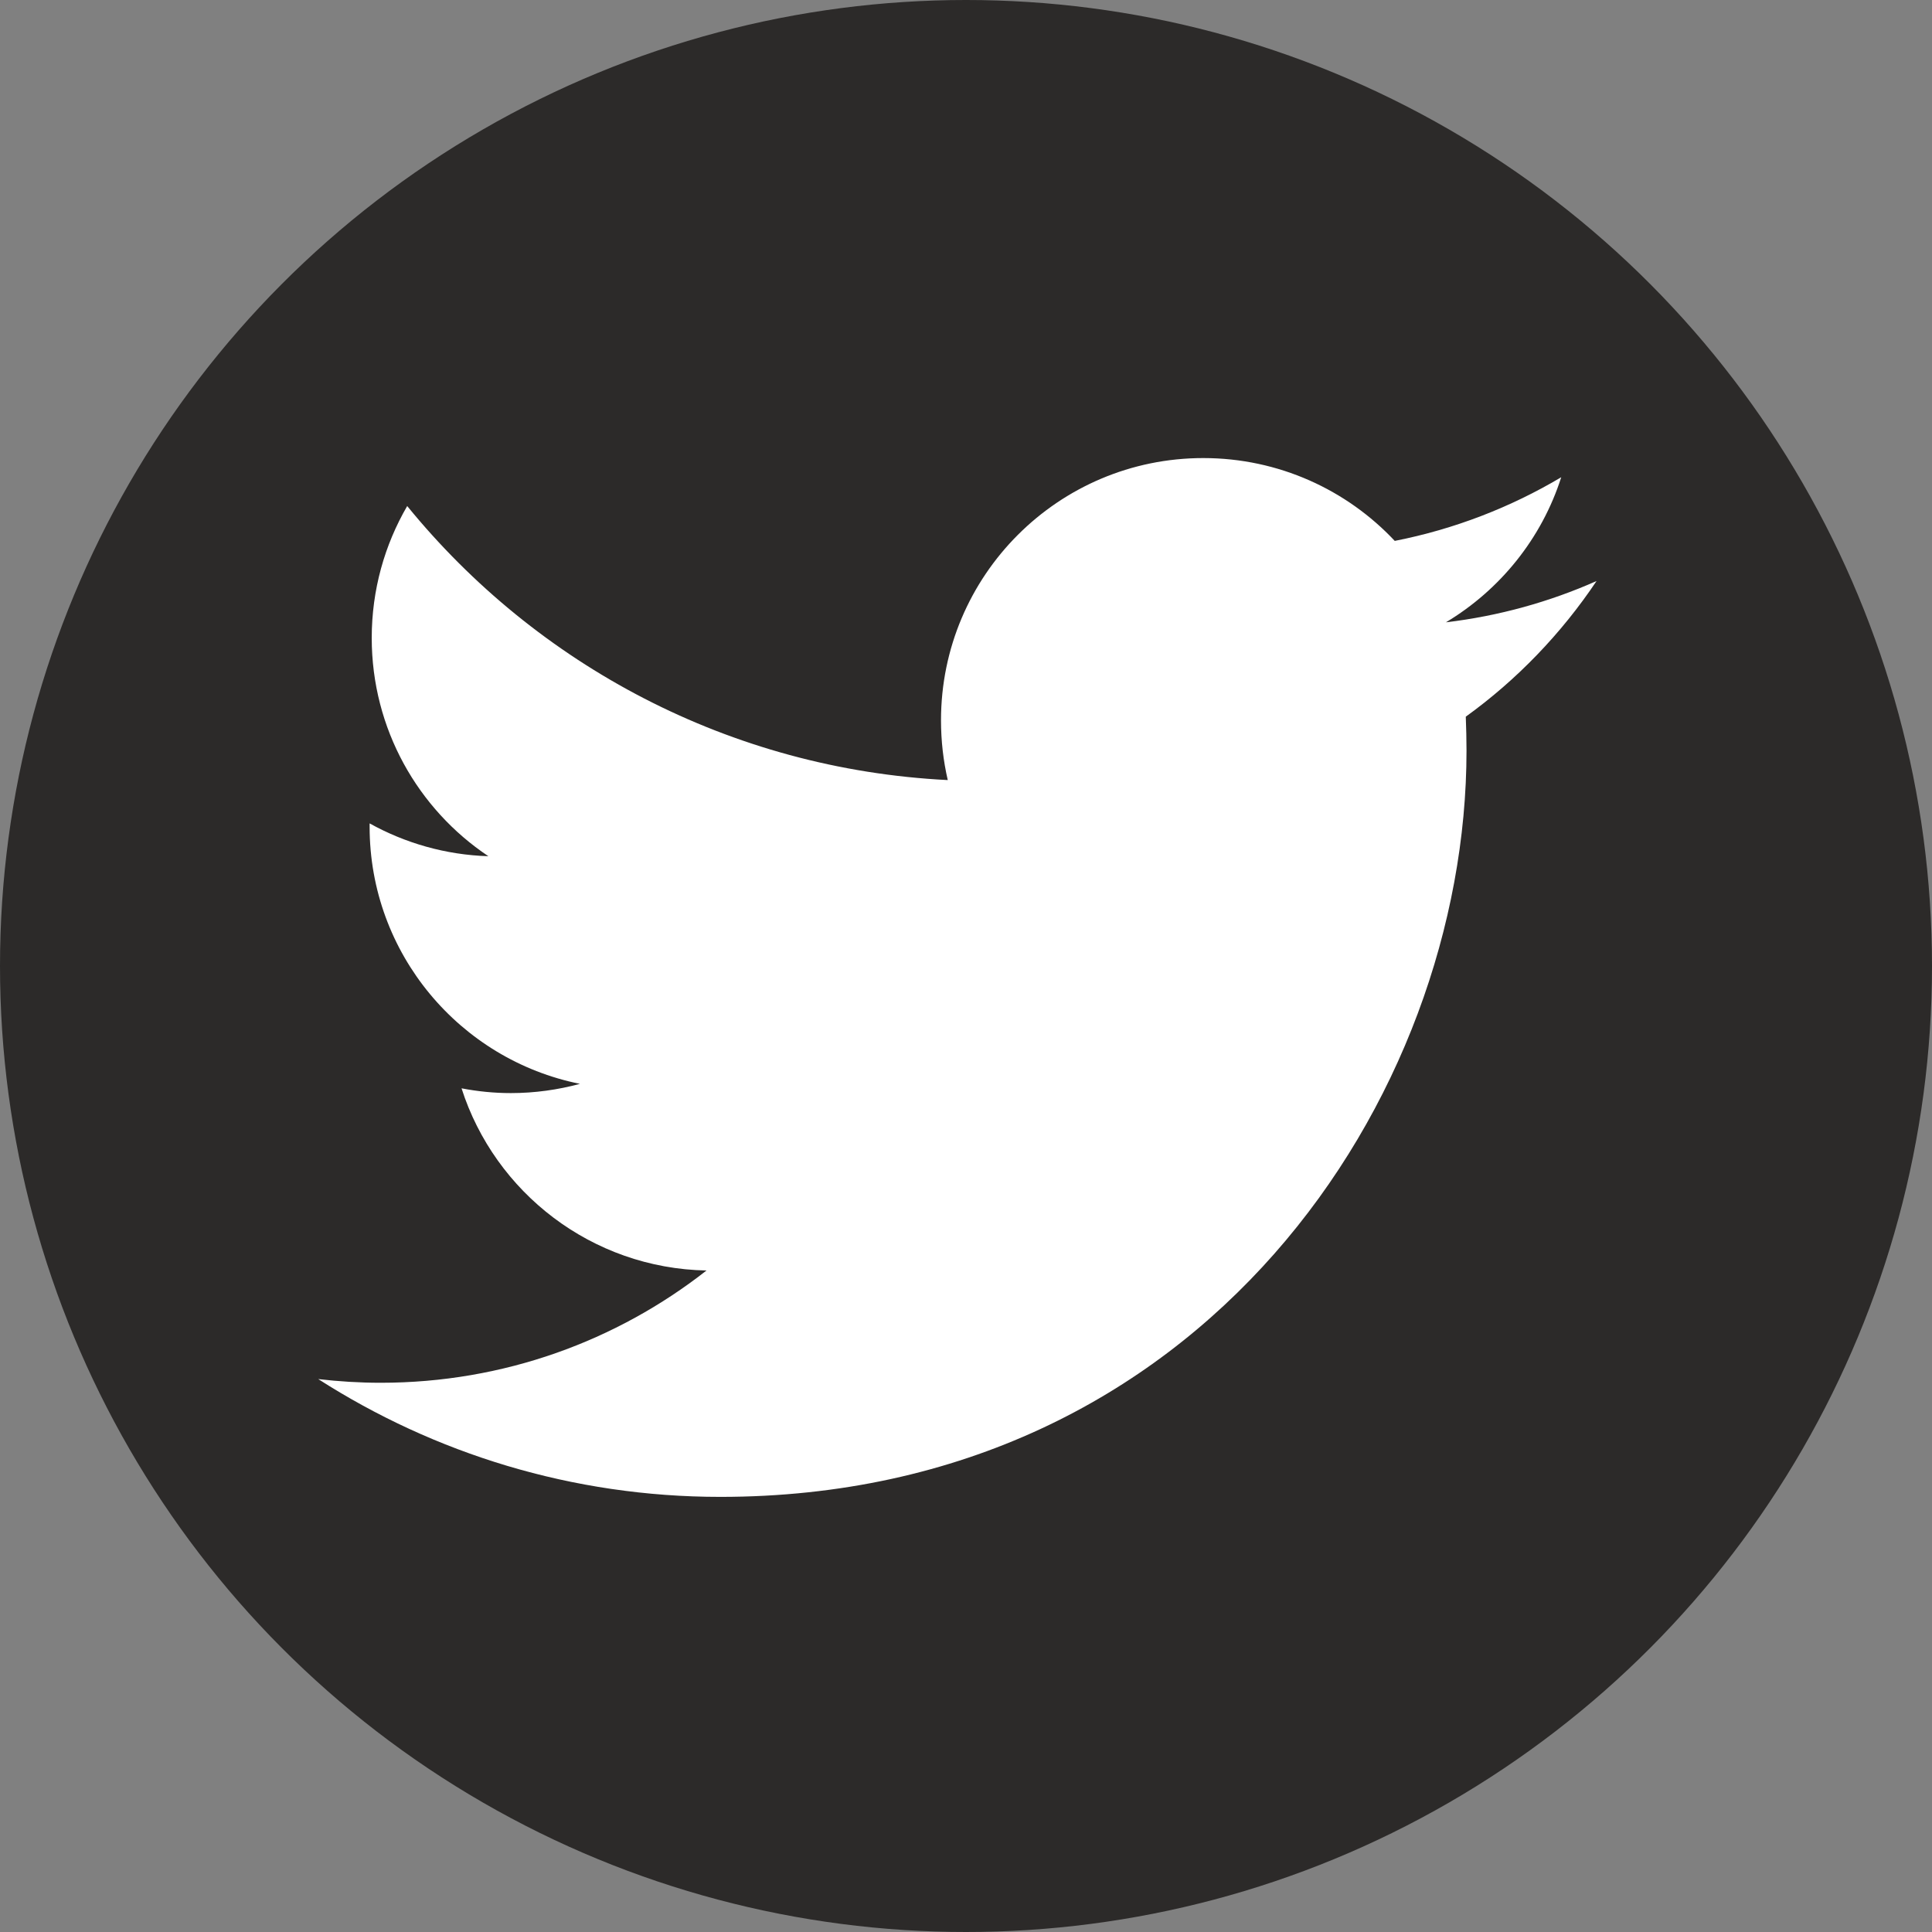 <?xml version="1.0" encoding="utf-8"?>
<!-- Generator: Adobe Illustrator 17.0.0, SVG Export Plug-In . SVG Version: 6.00 Build 0)  -->
<!DOCTYPE svg PUBLIC "-//W3C//DTD SVG 1.1//EN" "http://www.w3.org/Graphics/SVG/1.1/DTD/svg11.dtd">
<svg version="1.1" id="Layer_1" xmlns="http://www.w3.org/2000/svg" xmlns:xlink="http://www.w3.org/1999/xlink" x="0px" y="0px"
	 width="64px" height="64px" viewBox="0 0 64 64" enable-background="new 0 0 64 64" xml:space="preserve">
<rect x="0" y="0" width="64" height="64" fill="#808080" stroke="none"/>
<circle fill="#2C2A29" cx="32" cy="32" r="32"/>
<path fill="#FFFFFF" d="M52.888,19.247c-1.558,0.691-3.233,1.159-4.99,1.368c1.794-1.075,3.173-2.777,3.82-4.806
	c-1.677,0.996-3.536,1.72-5.515,2.109c-1.586-1.69-3.845-2.744-6.343-2.744c-4.798,0-8.688,3.891-8.688,8.688
	c0,0.682,0.077,1.344,0.224,1.979c-7.22-0.361-13.621-3.819-17.907-9.078c-0.747,1.285-1.175,2.777-1.175,4.369
	c0,3.013,1.533,5.674,3.864,7.231c-1.423-0.044-2.763-0.437-3.934-1.087v0.109c0,4.209,2.995,7.721,6.968,8.519
	c-0.728,0.197-1.498,0.306-2.289,0.306c-0.559,0-1.105-0.056-1.634-0.158c1.105,3.452,4.313,5.963,8.115,6.035
	c-2.972,2.33-6.717,3.719-10.791,3.719c-0.7,0-1.391-0.043-2.071-0.122c3.845,2.463,8.411,3.902,13.32,3.902
	c15.98,0,24.718-13.236,24.718-24.719c0-0.375-0.01-0.75-0.024-1.126C50.249,22.52,51.72,20.99,52.888,19.247z"/>
</svg>
